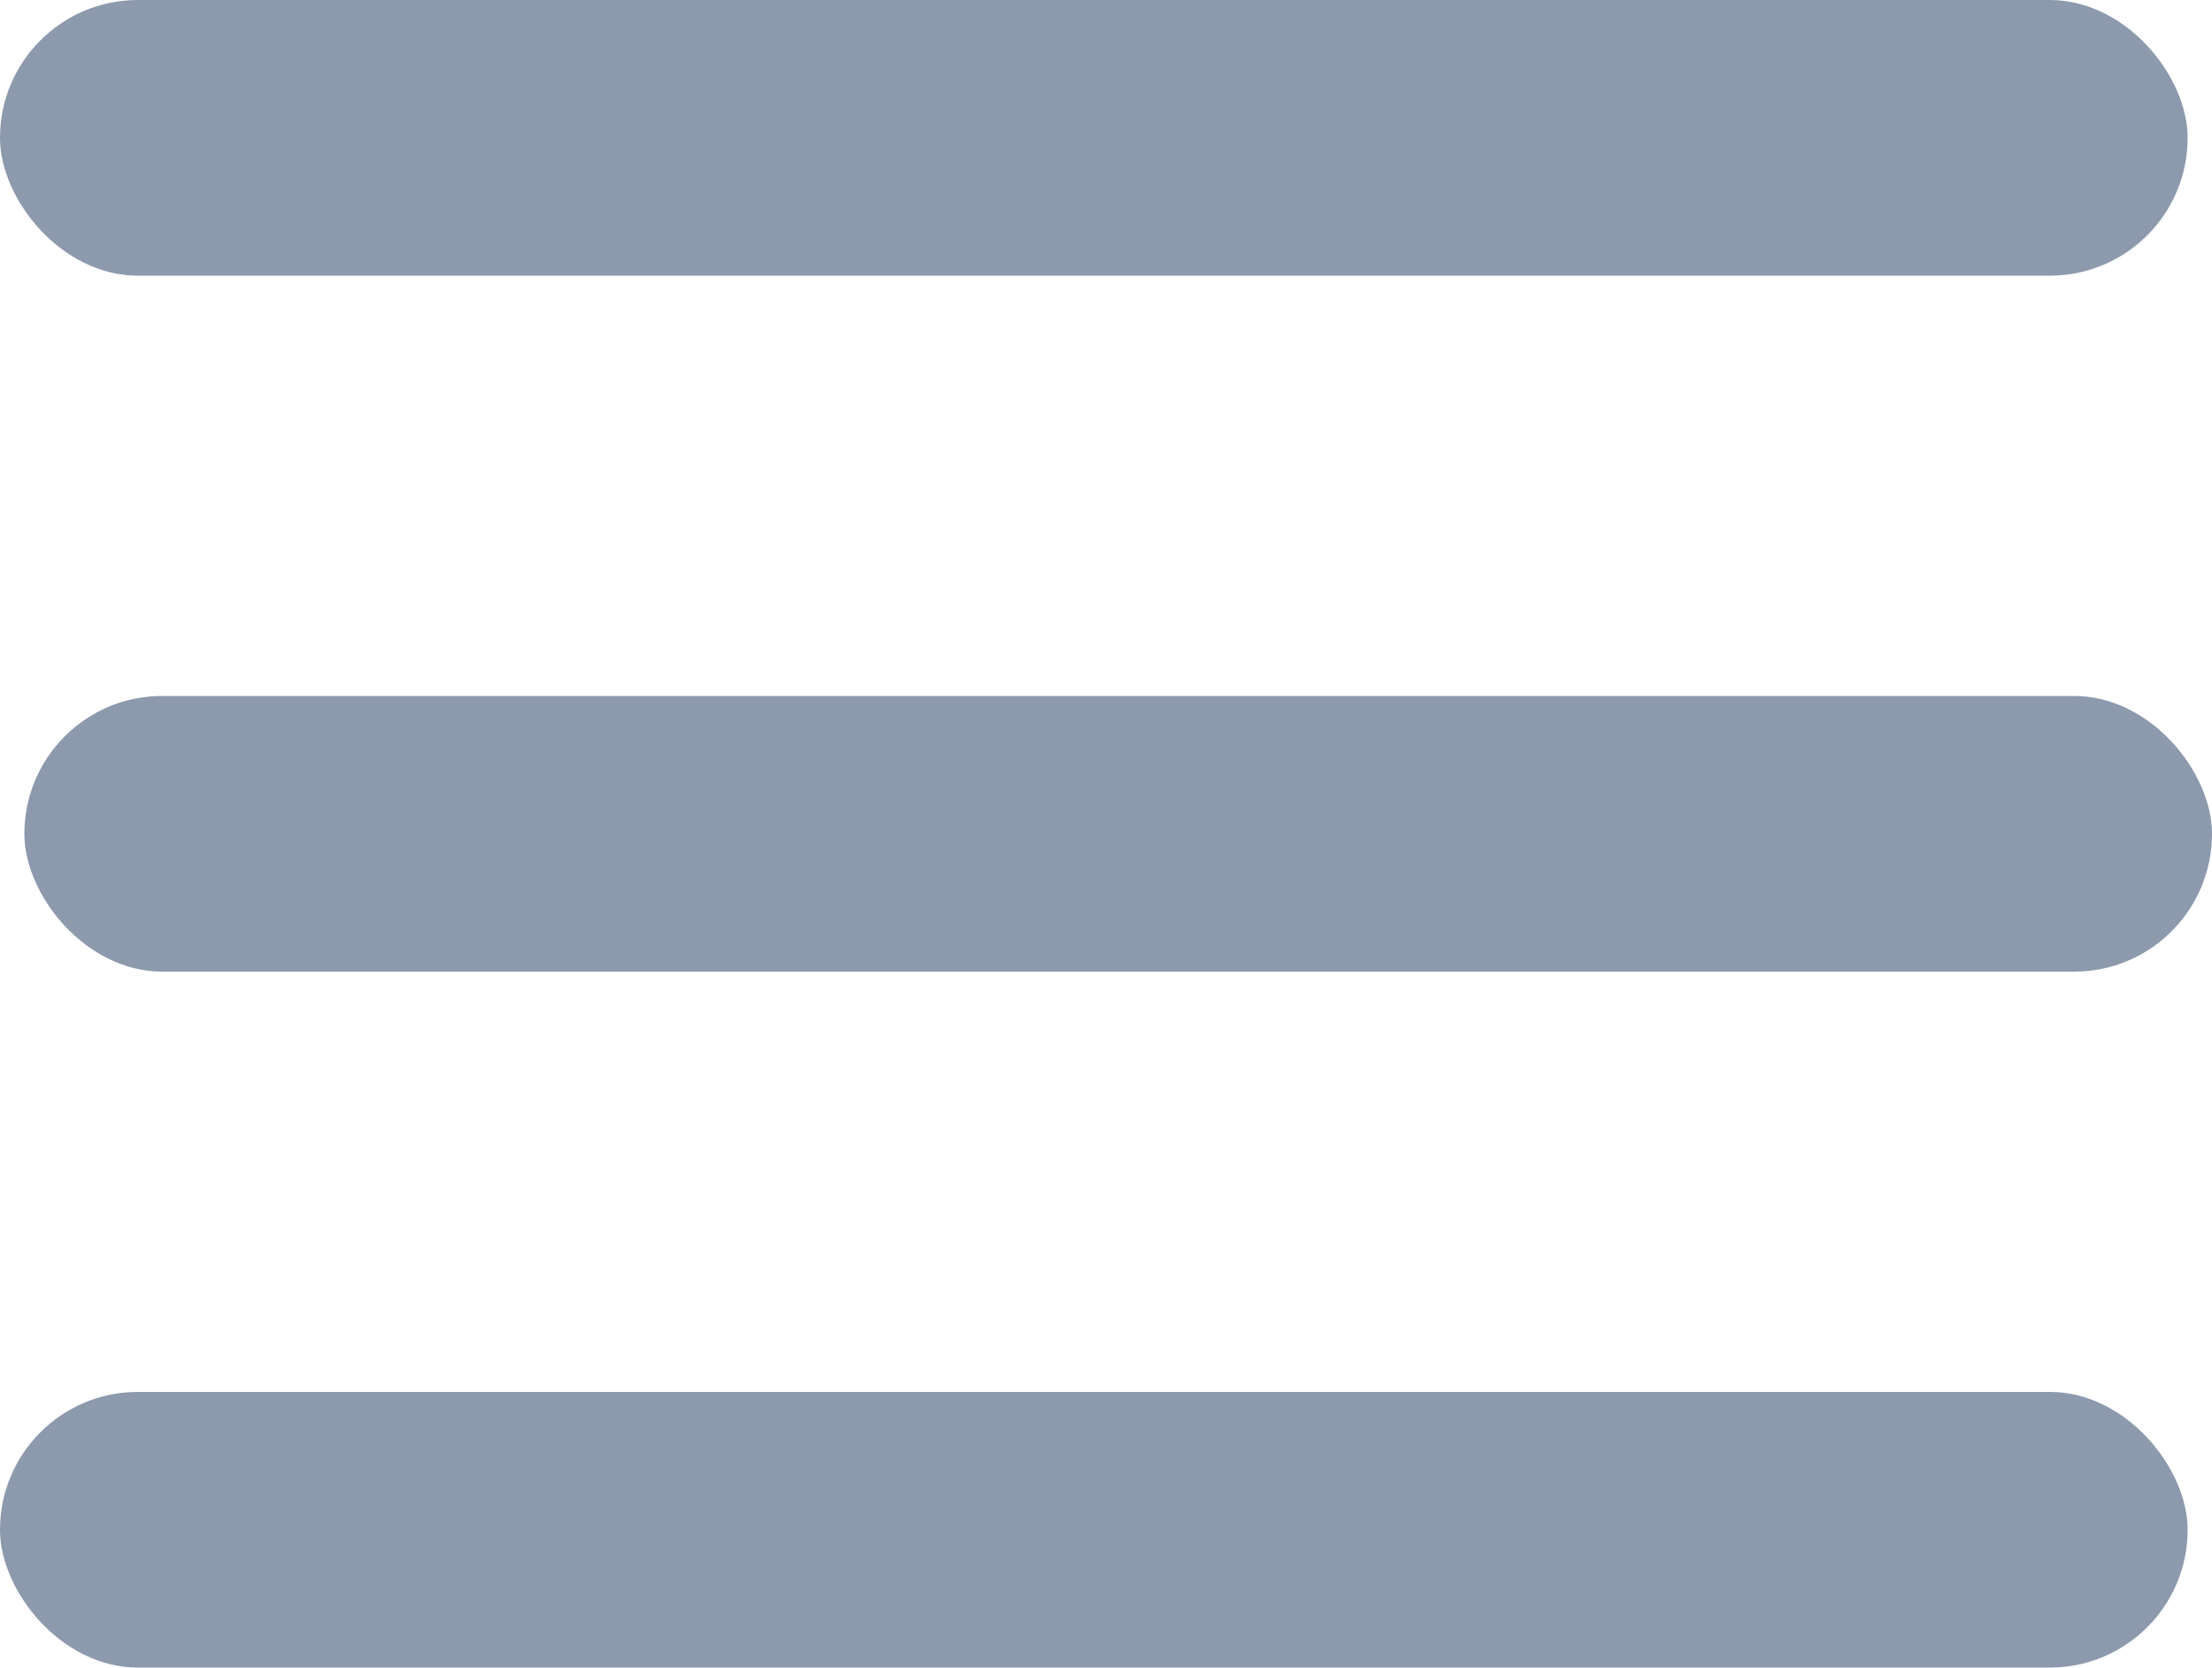 <svg id="Layer_1" data-name="Layer 1" xmlns="http://www.w3.org/2000/svg" viewBox="0 0 140.75 106.1"><defs><style>.cls-1{fill:#8d99ad;}</style></defs><title>menu</title><rect class="cls-1" width="139.2" height="17.54" rx="8.77"/><rect class="cls-1" x="1.55" y="44.28" width="139.2" height="17.54" rx="8.77"/><rect class="cls-1" y="88.56" width="139.2" height="17.54" rx="8.77"/></svg>